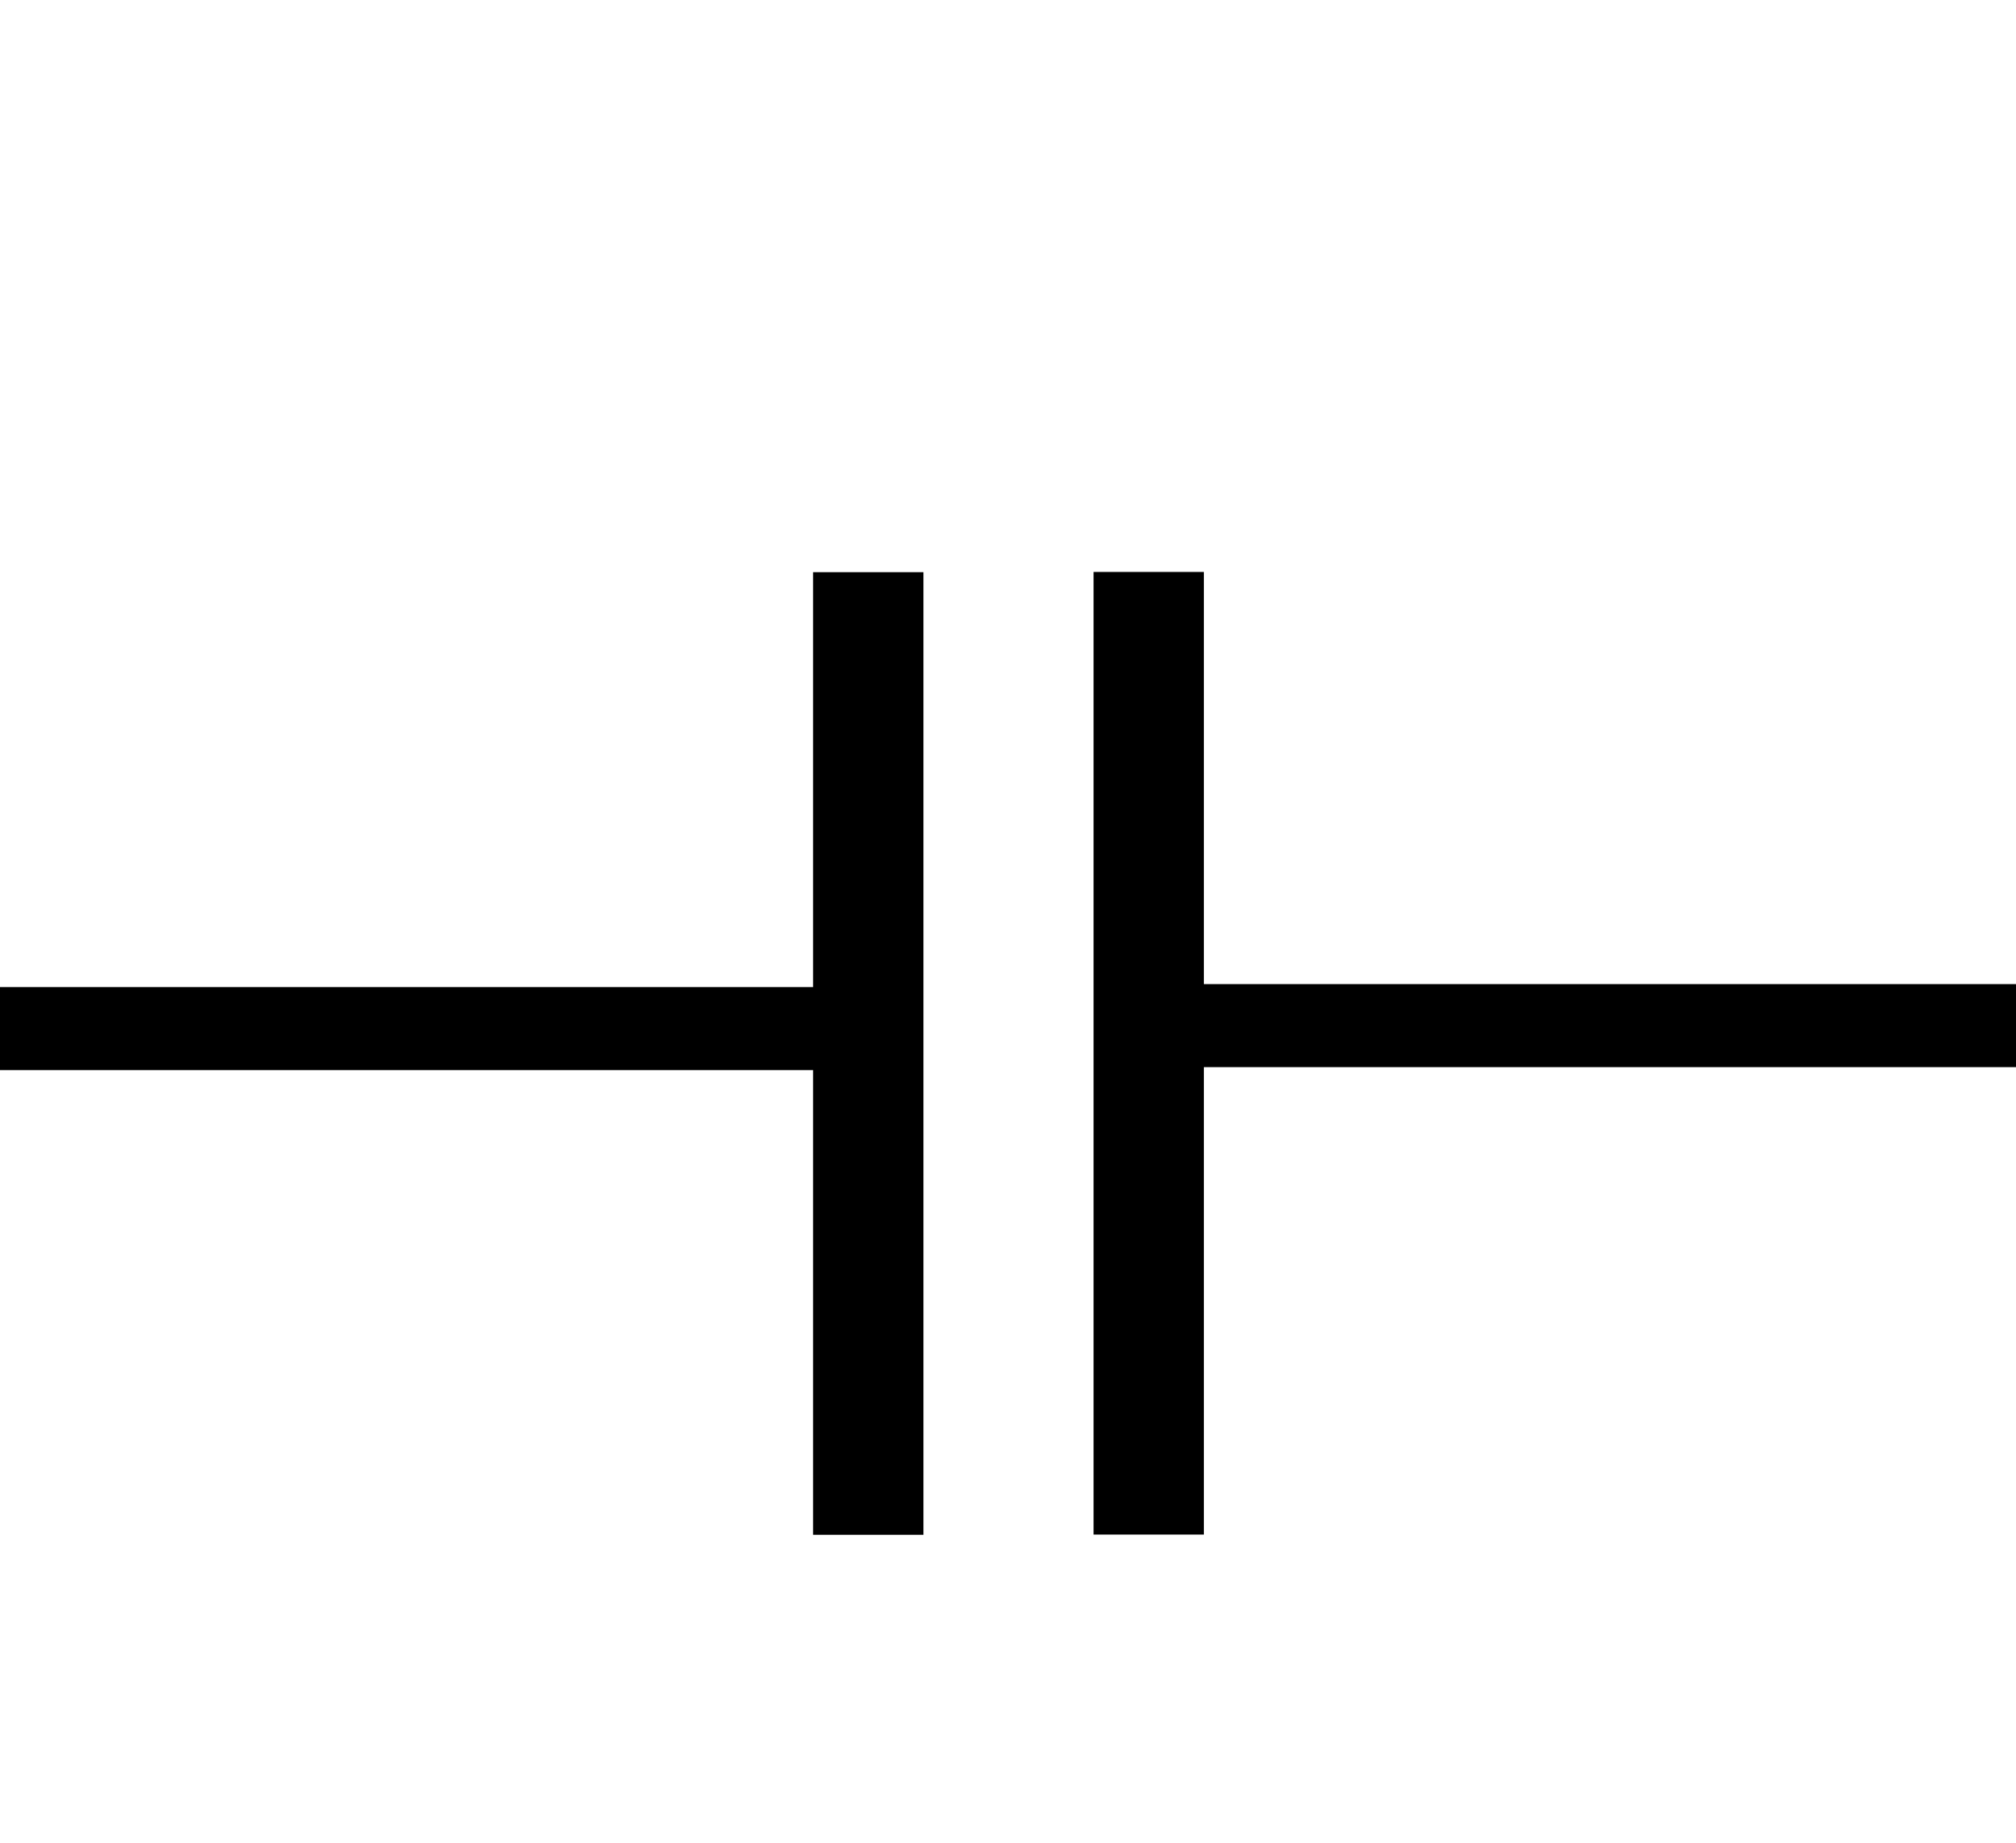 <?xml version="1.0" encoding="UTF-8" standalone="no"?>
<!-- Created with Inkscape (http://www.inkscape.org/) -->

<svg
   xmlns:dc="http://purl.org/dc/elements/1.1/"
   xmlns:cc="http://creativecommons.org/ns#"
   xmlns:rdf="http://www.w3.org/1999/02/22-rdf-syntax-ns#"
   xmlns:svg="http://www.w3.org/2000/svg"
   xmlns="http://www.w3.org/2000/svg"
   xmlns:sodipodi="http://sodipodi.sourceforge.net/DTD/sodipodi-0.dtd"
   xmlns:inkscape="http://www.inkscape.org/namespaces/inkscape"
   id="svg2"
   height="32"
   width="35"
   version="1.0"
   inkscape:version="0.48.4 r9939"
   sodipodi:docname="Capacitor.svg">
  <defs
     id="defs10" />
  <sodipodi:namedview
     pagecolor="#ffffff"
     bordercolor="#666666"
     borderopacity="1"
     objecttolerance="10"
     gridtolerance="10"
     guidetolerance="10"
     inkscape:pageopacity="0"
     inkscape:pageshadow="2"
     inkscape:window-width="1920"
     inkscape:window-height="1019"
     id="namedview8"
     showgrid="false"
     inkscape:zoom="10.429825"
     inkscape:cx="30.484105"
     inkscape:cy="17.112001"
     inkscape:window-x="-9"
     inkscape:window-y="-9"
     inkscape:window-maximized="1"
     inkscape:current-layer="layer1" />
  <g
     id="layer1"
     transform="translate(-0.542,0.136)"
     style="fill:none;stroke:#000000;stroke-linecap:butt;stroke-linejoin:miter">
    <path
       id="path17478"
       style="stroke-width:1.915;stroke-miterlimit:4;stroke-dasharray:none"
       d="M 15.616,9.8 V 26.516"
       stroke-miterlimit="4"
       inkscape:connector-curvature="0" />
    <path
       id="path17482"
       d="m 16.107,17.726 -16.292,0"
       inkscape:connector-curvature="0"
       style="stroke-width:1.442px" />
    <path
       id="path17478-4"
       style="fill:none;stroke:#000000;stroke-width:1.915;stroke-linecap:butt;stroke-linejoin:miter;stroke-miterlimit:4;stroke-dasharray:none"
       d="M 20.485,9.796 V 26.512"
       stroke-miterlimit="4"
       inkscape:connector-curvature="0" />
    <path
       id="path17482-0"
       d="m 36.589,17.674 -16.292,0"
       inkscape:connector-curvature="0"
       style="fill:none;stroke:#000000;stroke-width:1.442px;stroke-linecap:butt;stroke-linejoin:miter" />
  </g>
</svg>
